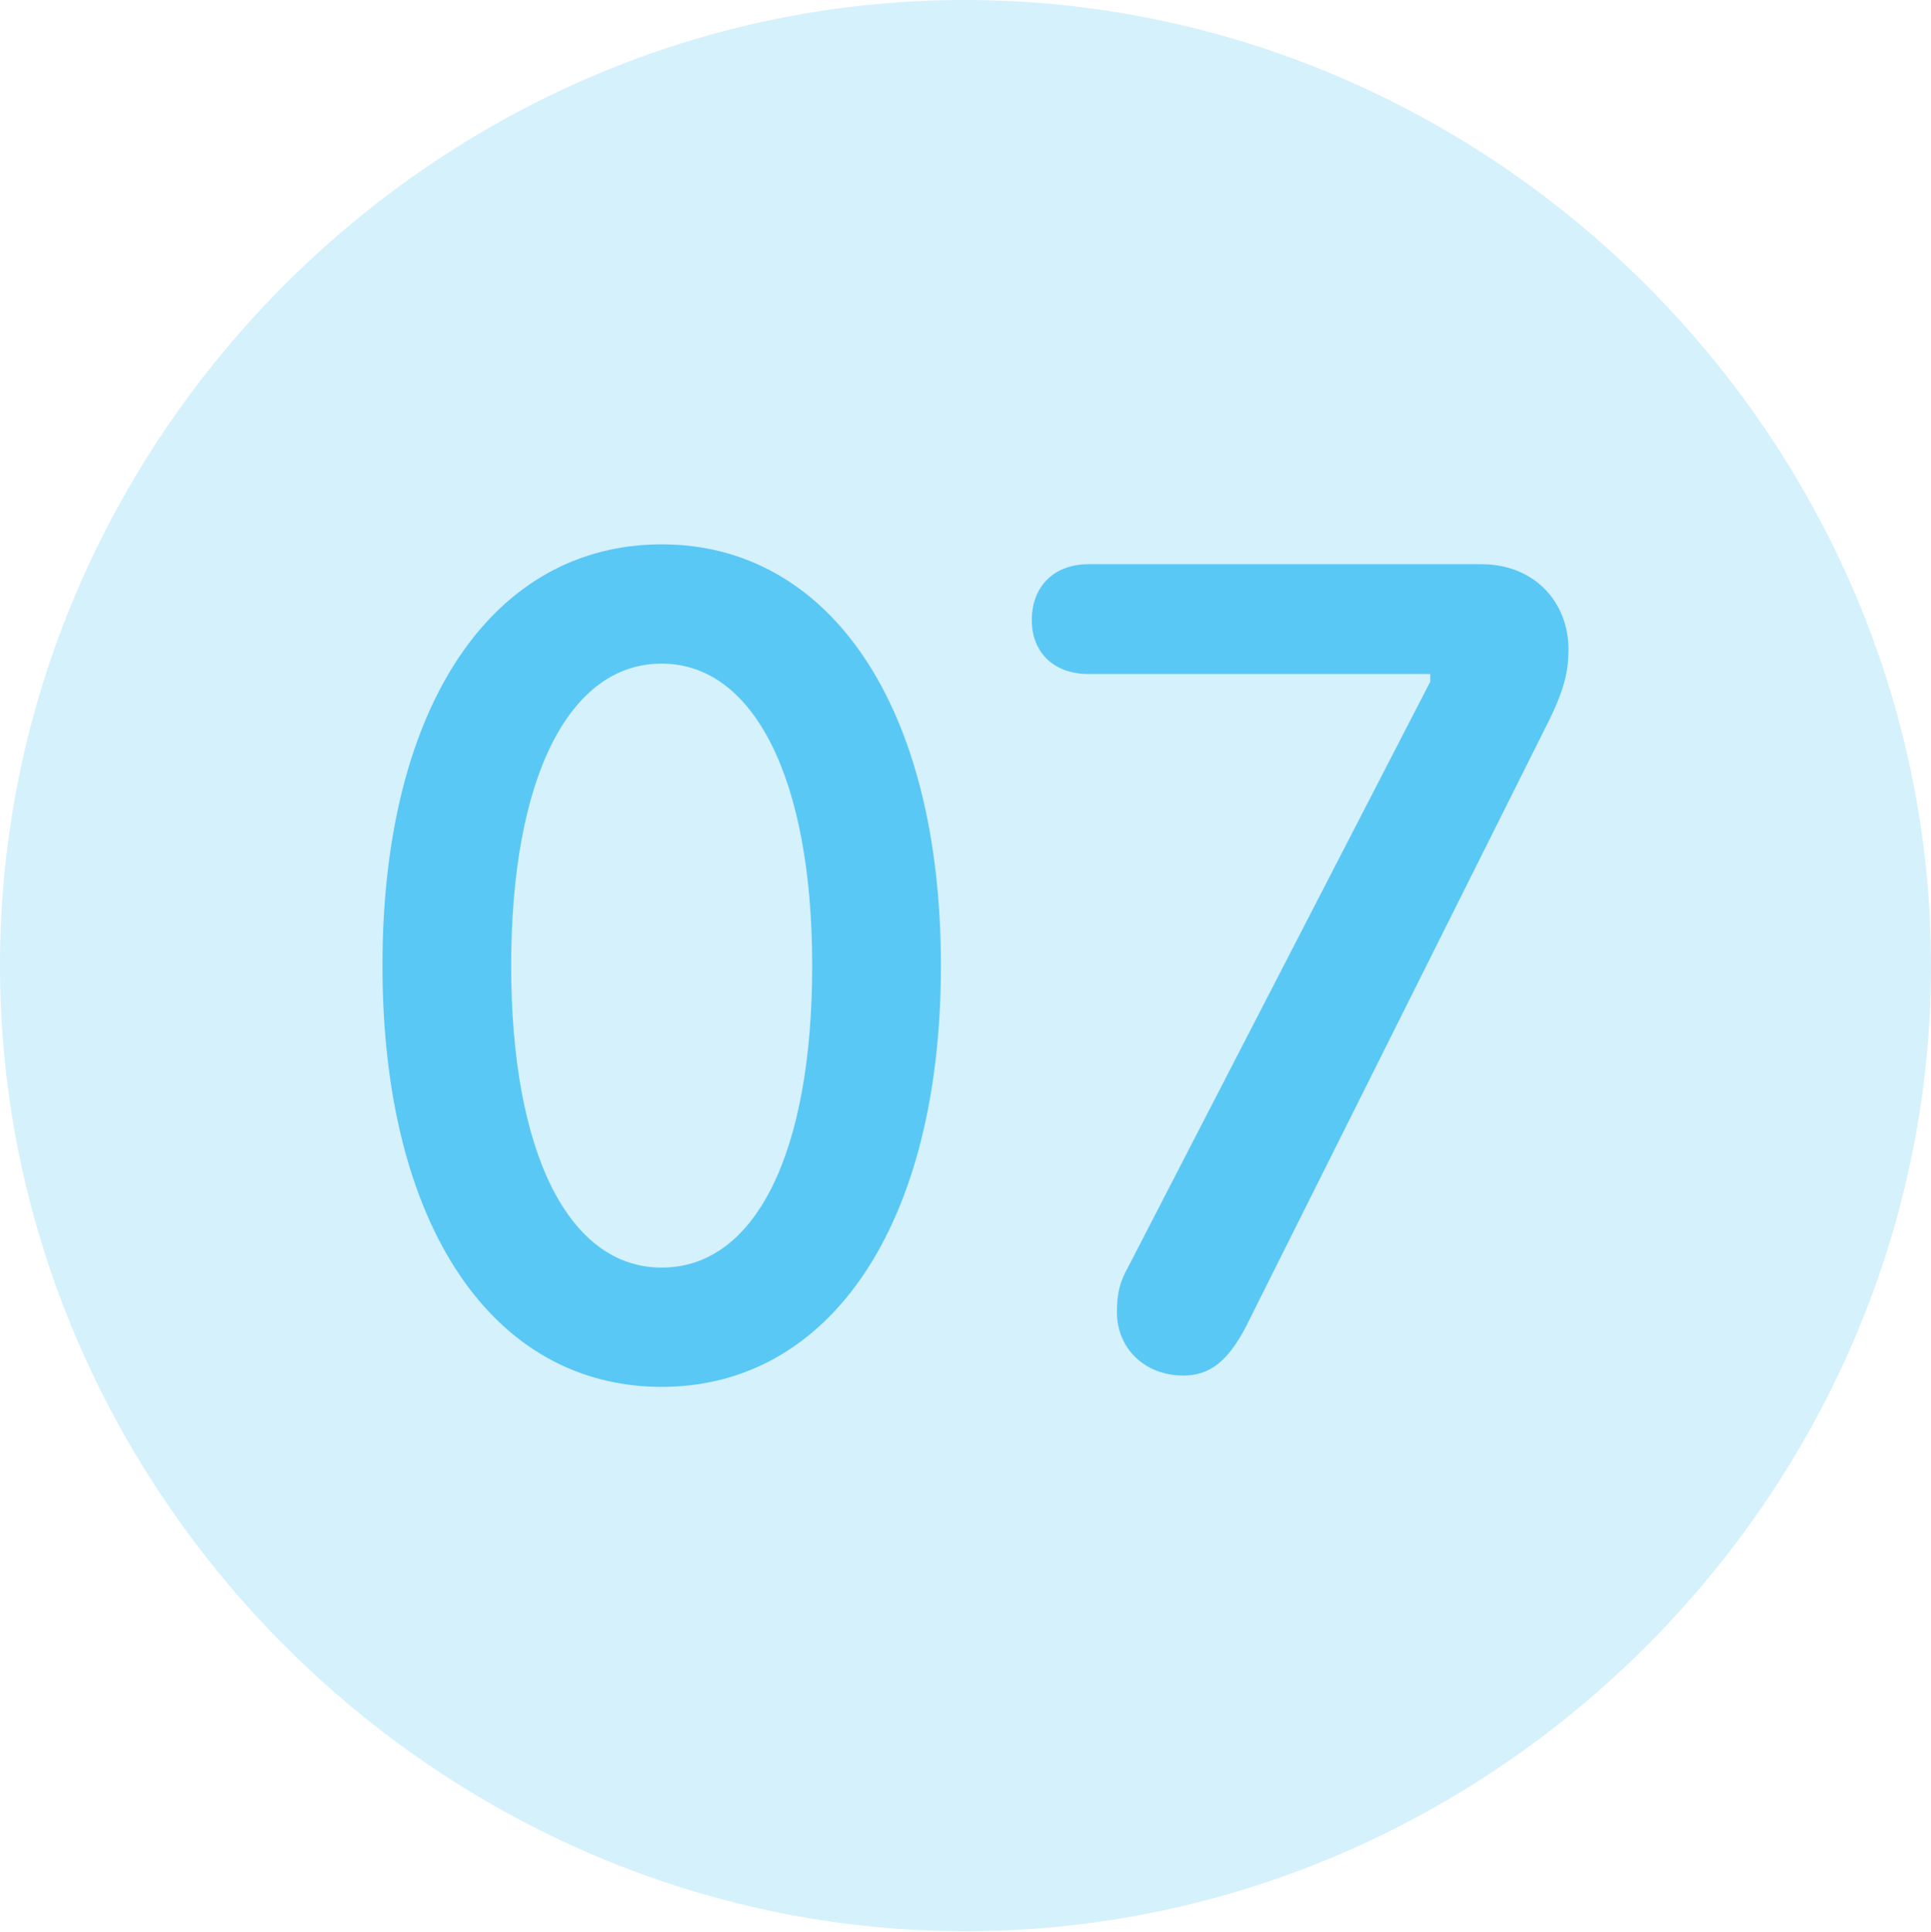 <?xml version="1.0" encoding="UTF-8"?>
<!--Generator: Apple Native CoreSVG 175.5-->
<!DOCTYPE svg
PUBLIC "-//W3C//DTD SVG 1.1//EN"
       "http://www.w3.org/Graphics/SVG/1.1/DTD/svg11.dtd">
<svg version="1.1" xmlns="http://www.w3.org/2000/svg" xmlns:xlink="http://www.w3.org/1999/xlink" width="24.902" height="24.915">
 <g>
  <rect height="24.915" opacity="0" width="24.902" x="0" y="0"/>
  <path d="M12.451 24.902C19.263 24.902 24.902 19.25 24.902 12.451C24.902 5.64 19.25 0 12.439 0C5.64 0 0 5.64 0 12.451C0 19.25 5.652 24.902 12.451 24.902Z" fill="#5ac8f5" fill-opacity="0.25"/>
  <path d="M8.533 17.883C6.36 17.883 4.932 15.808 4.932 12.451C4.932 9.094 6.36 7.019 8.533 7.019C10.693 7.019 12.134 9.094 12.134 12.451C12.134 15.808 10.693 17.883 8.533 17.883ZM8.533 16.345C9.741 16.345 10.474 14.868 10.474 12.451C10.474 10.034 9.717 8.557 8.533 8.557C7.336 8.557 6.592 10.034 6.592 12.451C6.592 14.868 7.336 16.345 8.533 16.345ZM15.259 17.737C14.771 17.737 14.404 17.395 14.404 16.919C14.404 16.675 14.441 16.528 14.551 16.333L18.445 8.789L18.445 8.691L14.038 8.691C13.586 8.691 13.306 8.411 13.306 7.996C13.306 7.568 13.586 7.275 14.038 7.275L19.104 7.275C19.788 7.275 20.227 7.764 20.227 8.374C20.227 8.643 20.178 8.875 19.983 9.277L16.064 17.114C15.832 17.554 15.601 17.737 15.259 17.737Z" fill="#5ac8f5"/>
 </g>
</svg>

